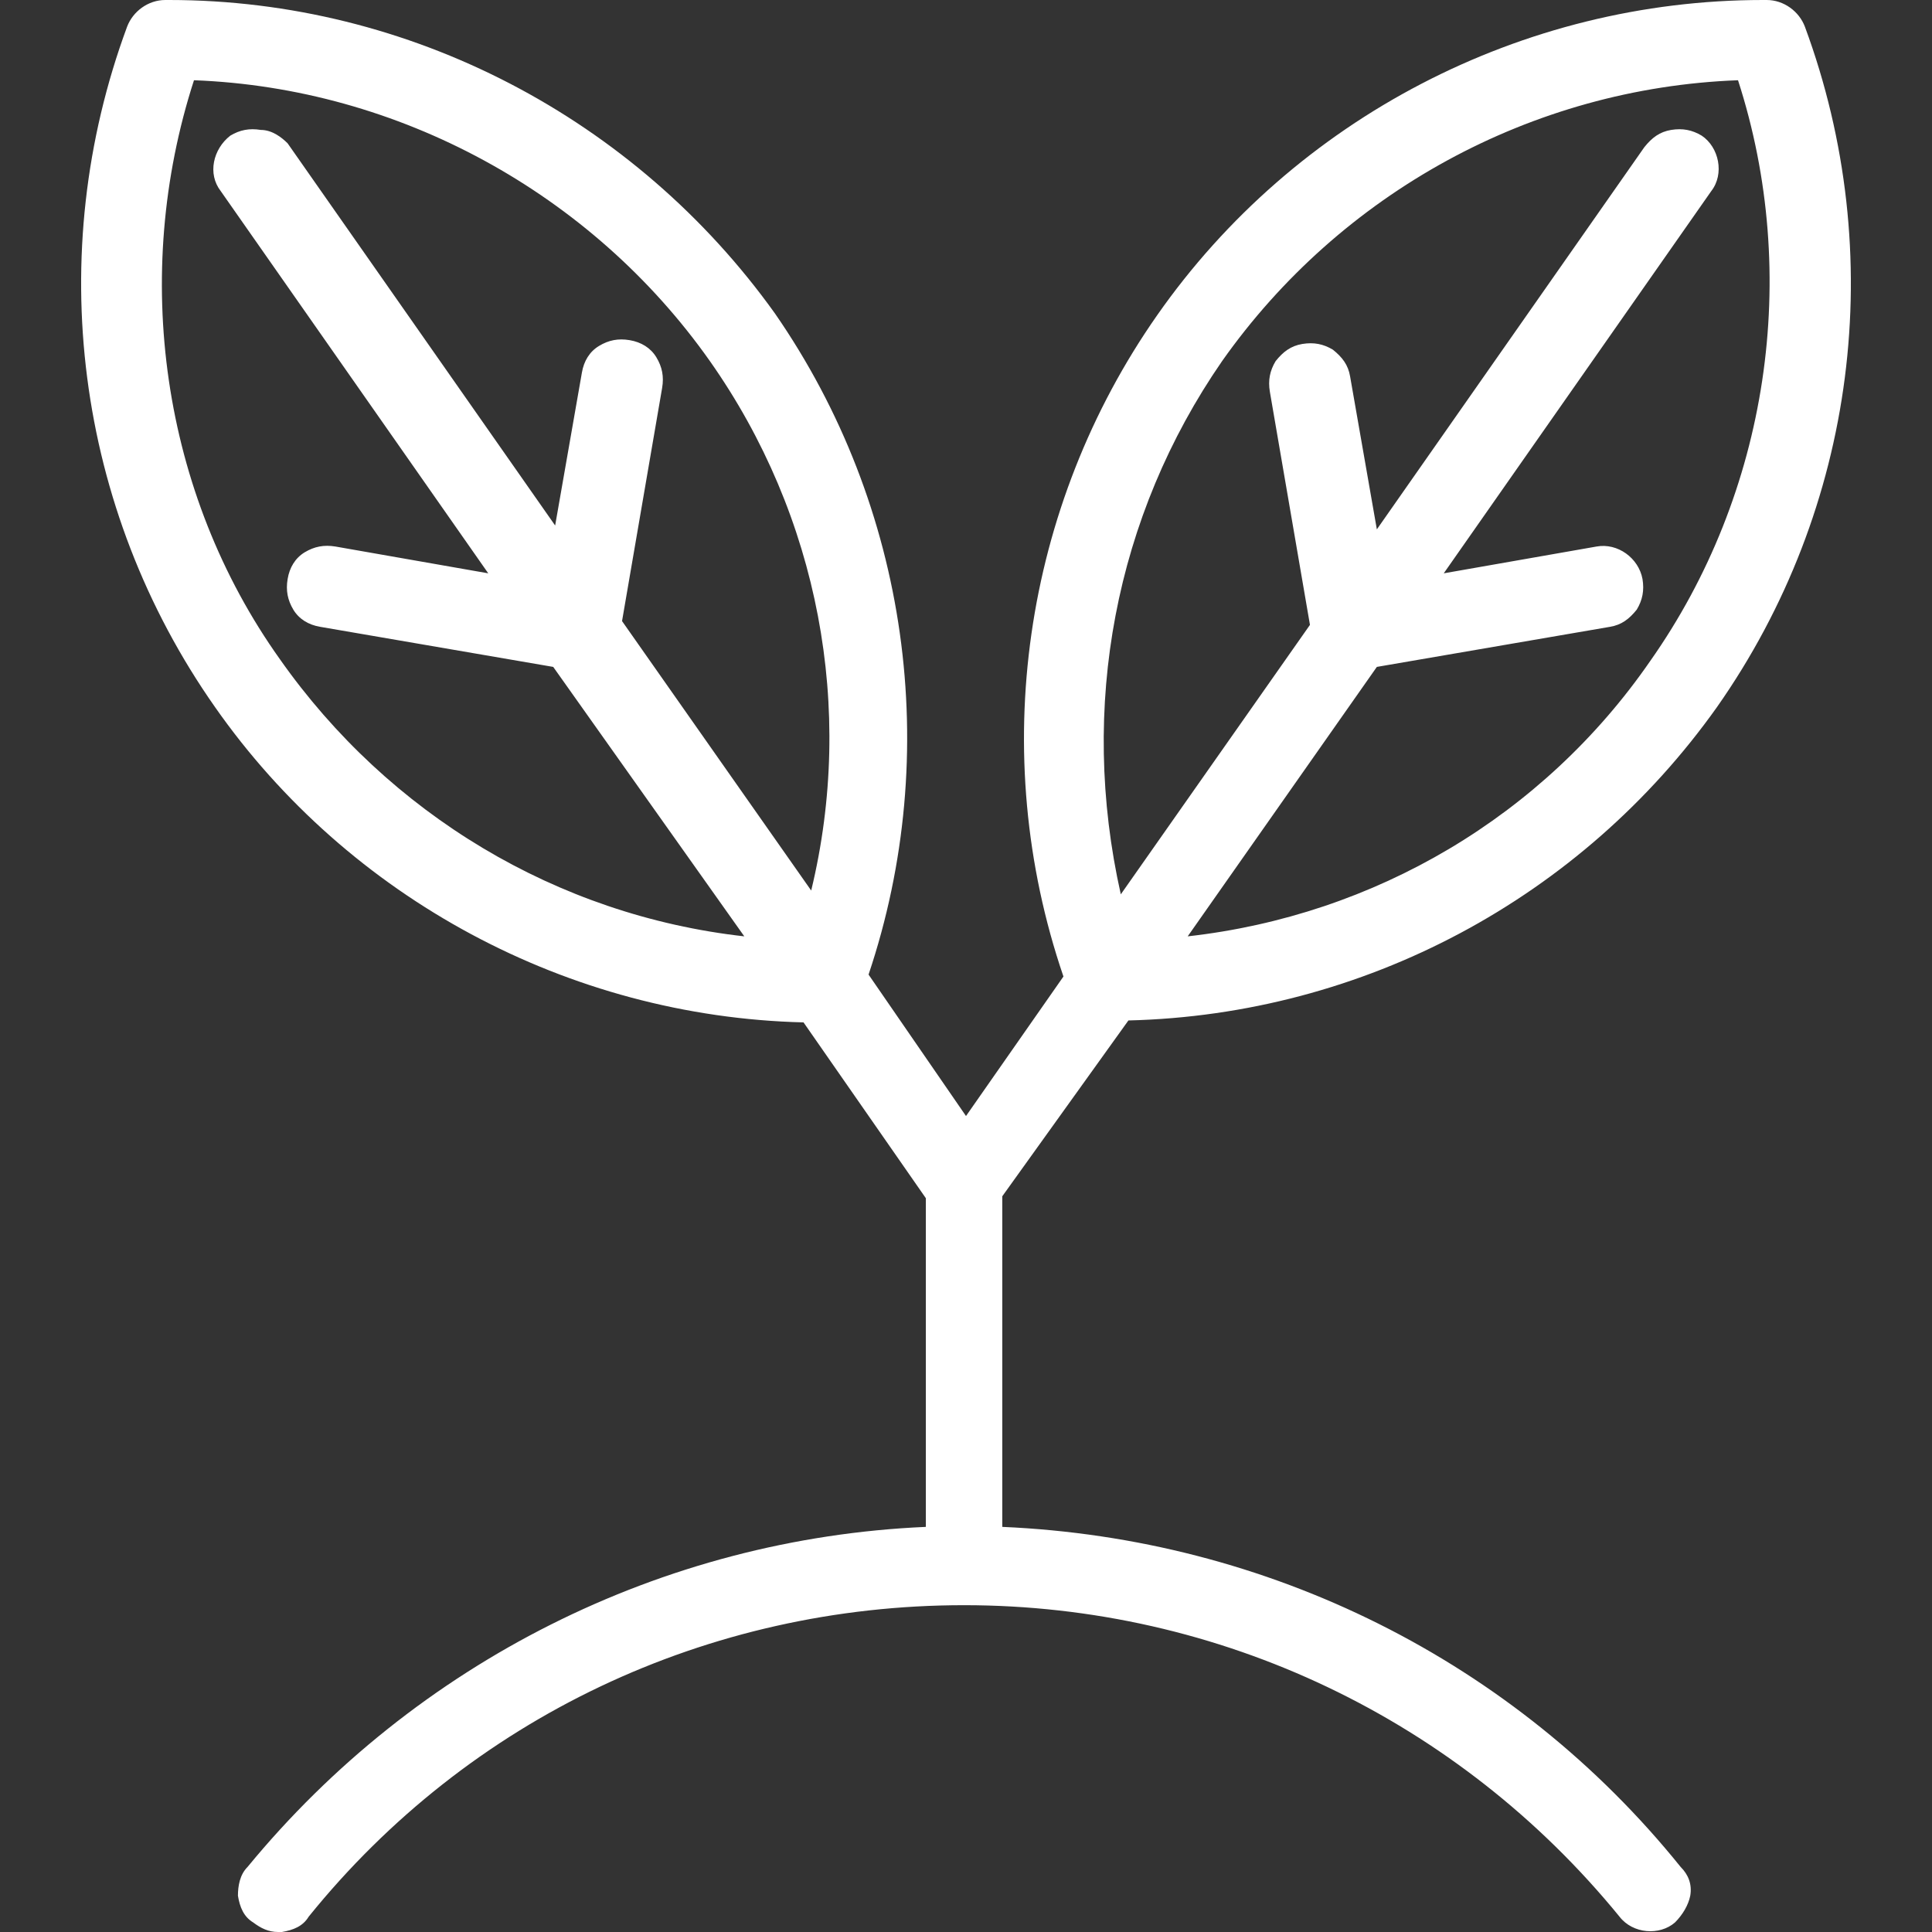 <svg width="32" height="32" viewBox="0 0 32 32" fill="none" xmlns="http://www.w3.org/2000/svg"><rect x="0" y="0" width="32" height="32" fill="#333333" stroke="none"/> <path d="M18.69 16.902C22.584 16.807 26.192 14.876 28.439 11.711C30.75 8.419 31.288 4.21 29.895 0.443C29.8 0.19 29.547 0 29.262 0L29.199 0C25.211 0 21.444 1.962 19.165 5.223C16.95 8.388 16.348 12.471 17.614 16.174L16 18.485L14.386 16.142C15.62 12.471 15.05 8.388 12.835 5.191C10.524 1.962 6.789 0 2.801 0H2.738C2.453 0 2.2 0.19 2.105 0.443C0.712 4.21 1.25 8.419 3.561 11.711C5.776 14.876 9.416 16.839 13.309 16.934L15.335 19.846V25.29C10.967 25.48 6.884 27.537 4.099 30.924C3.972 31.05 3.941 31.24 3.941 31.399C3.972 31.588 4.036 31.747 4.194 31.842C4.32 31.937 4.447 32 4.605 32C4.637 32 4.637 32 4.669 32C4.858 31.968 5.017 31.905 5.112 31.747C7.77 28.455 11.727 26.587 15.968 26.587C20.21 26.587 24.166 28.487 26.825 31.747C27.046 32.032 27.489 32.063 27.743 31.842C27.869 31.715 27.964 31.557 27.996 31.399C28.028 31.209 27.964 31.05 27.838 30.924C25.084 27.505 21.001 25.48 16.601 25.29V19.814L18.69 16.902ZM28.787 1.329C29.832 4.558 29.294 8.166 27.331 10.951C25.559 13.515 22.773 15.161 19.672 15.509L22.805 11.046L26.667 10.382C26.857 10.35 26.983 10.255 27.11 10.097C27.205 9.939 27.236 9.78 27.205 9.591C27.141 9.242 26.793 8.989 26.445 9.052L23.913 9.496L28.344 3.165C28.566 2.88 28.471 2.437 28.186 2.247C28.028 2.152 27.869 2.121 27.679 2.152C27.489 2.184 27.363 2.279 27.236 2.437L22.805 8.768L22.362 6.235C22.33 6.045 22.235 5.919 22.077 5.792C21.919 5.697 21.761 5.666 21.571 5.697C21.381 5.729 21.254 5.824 21.128 5.982C21.033 6.14 21.001 6.299 21.033 6.489L21.697 10.35L18.564 14.813C17.867 11.711 18.469 8.546 20.241 5.982C22.204 3.197 25.369 1.456 28.787 1.329ZM10.967 6.425C10.999 6.235 10.967 6.077 10.872 5.919C10.777 5.761 10.619 5.666 10.429 5.634C10.239 5.602 10.081 5.634 9.923 5.729C9.764 5.824 9.67 5.982 9.638 6.172L9.195 8.704L4.764 2.374C4.669 2.279 4.51 2.152 4.32 2.152C4.13 2.121 3.972 2.152 3.814 2.247C3.529 2.469 3.434 2.88 3.656 3.165L8.087 9.496L5.555 9.052C5.365 9.021 5.207 9.052 5.048 9.147C4.89 9.242 4.795 9.401 4.764 9.591C4.732 9.78 4.764 9.939 4.858 10.097C4.953 10.255 5.112 10.35 5.302 10.382L9.163 11.046L12.328 15.509C9.226 15.161 6.441 13.484 4.637 10.92C2.674 8.166 2.168 4.558 3.213 1.329C6.599 1.456 9.796 3.197 11.759 5.982C13.563 8.546 14.164 11.743 13.436 14.75L10.303 10.287L10.967 6.425Z" fill="#ffffff"></path> </svg>